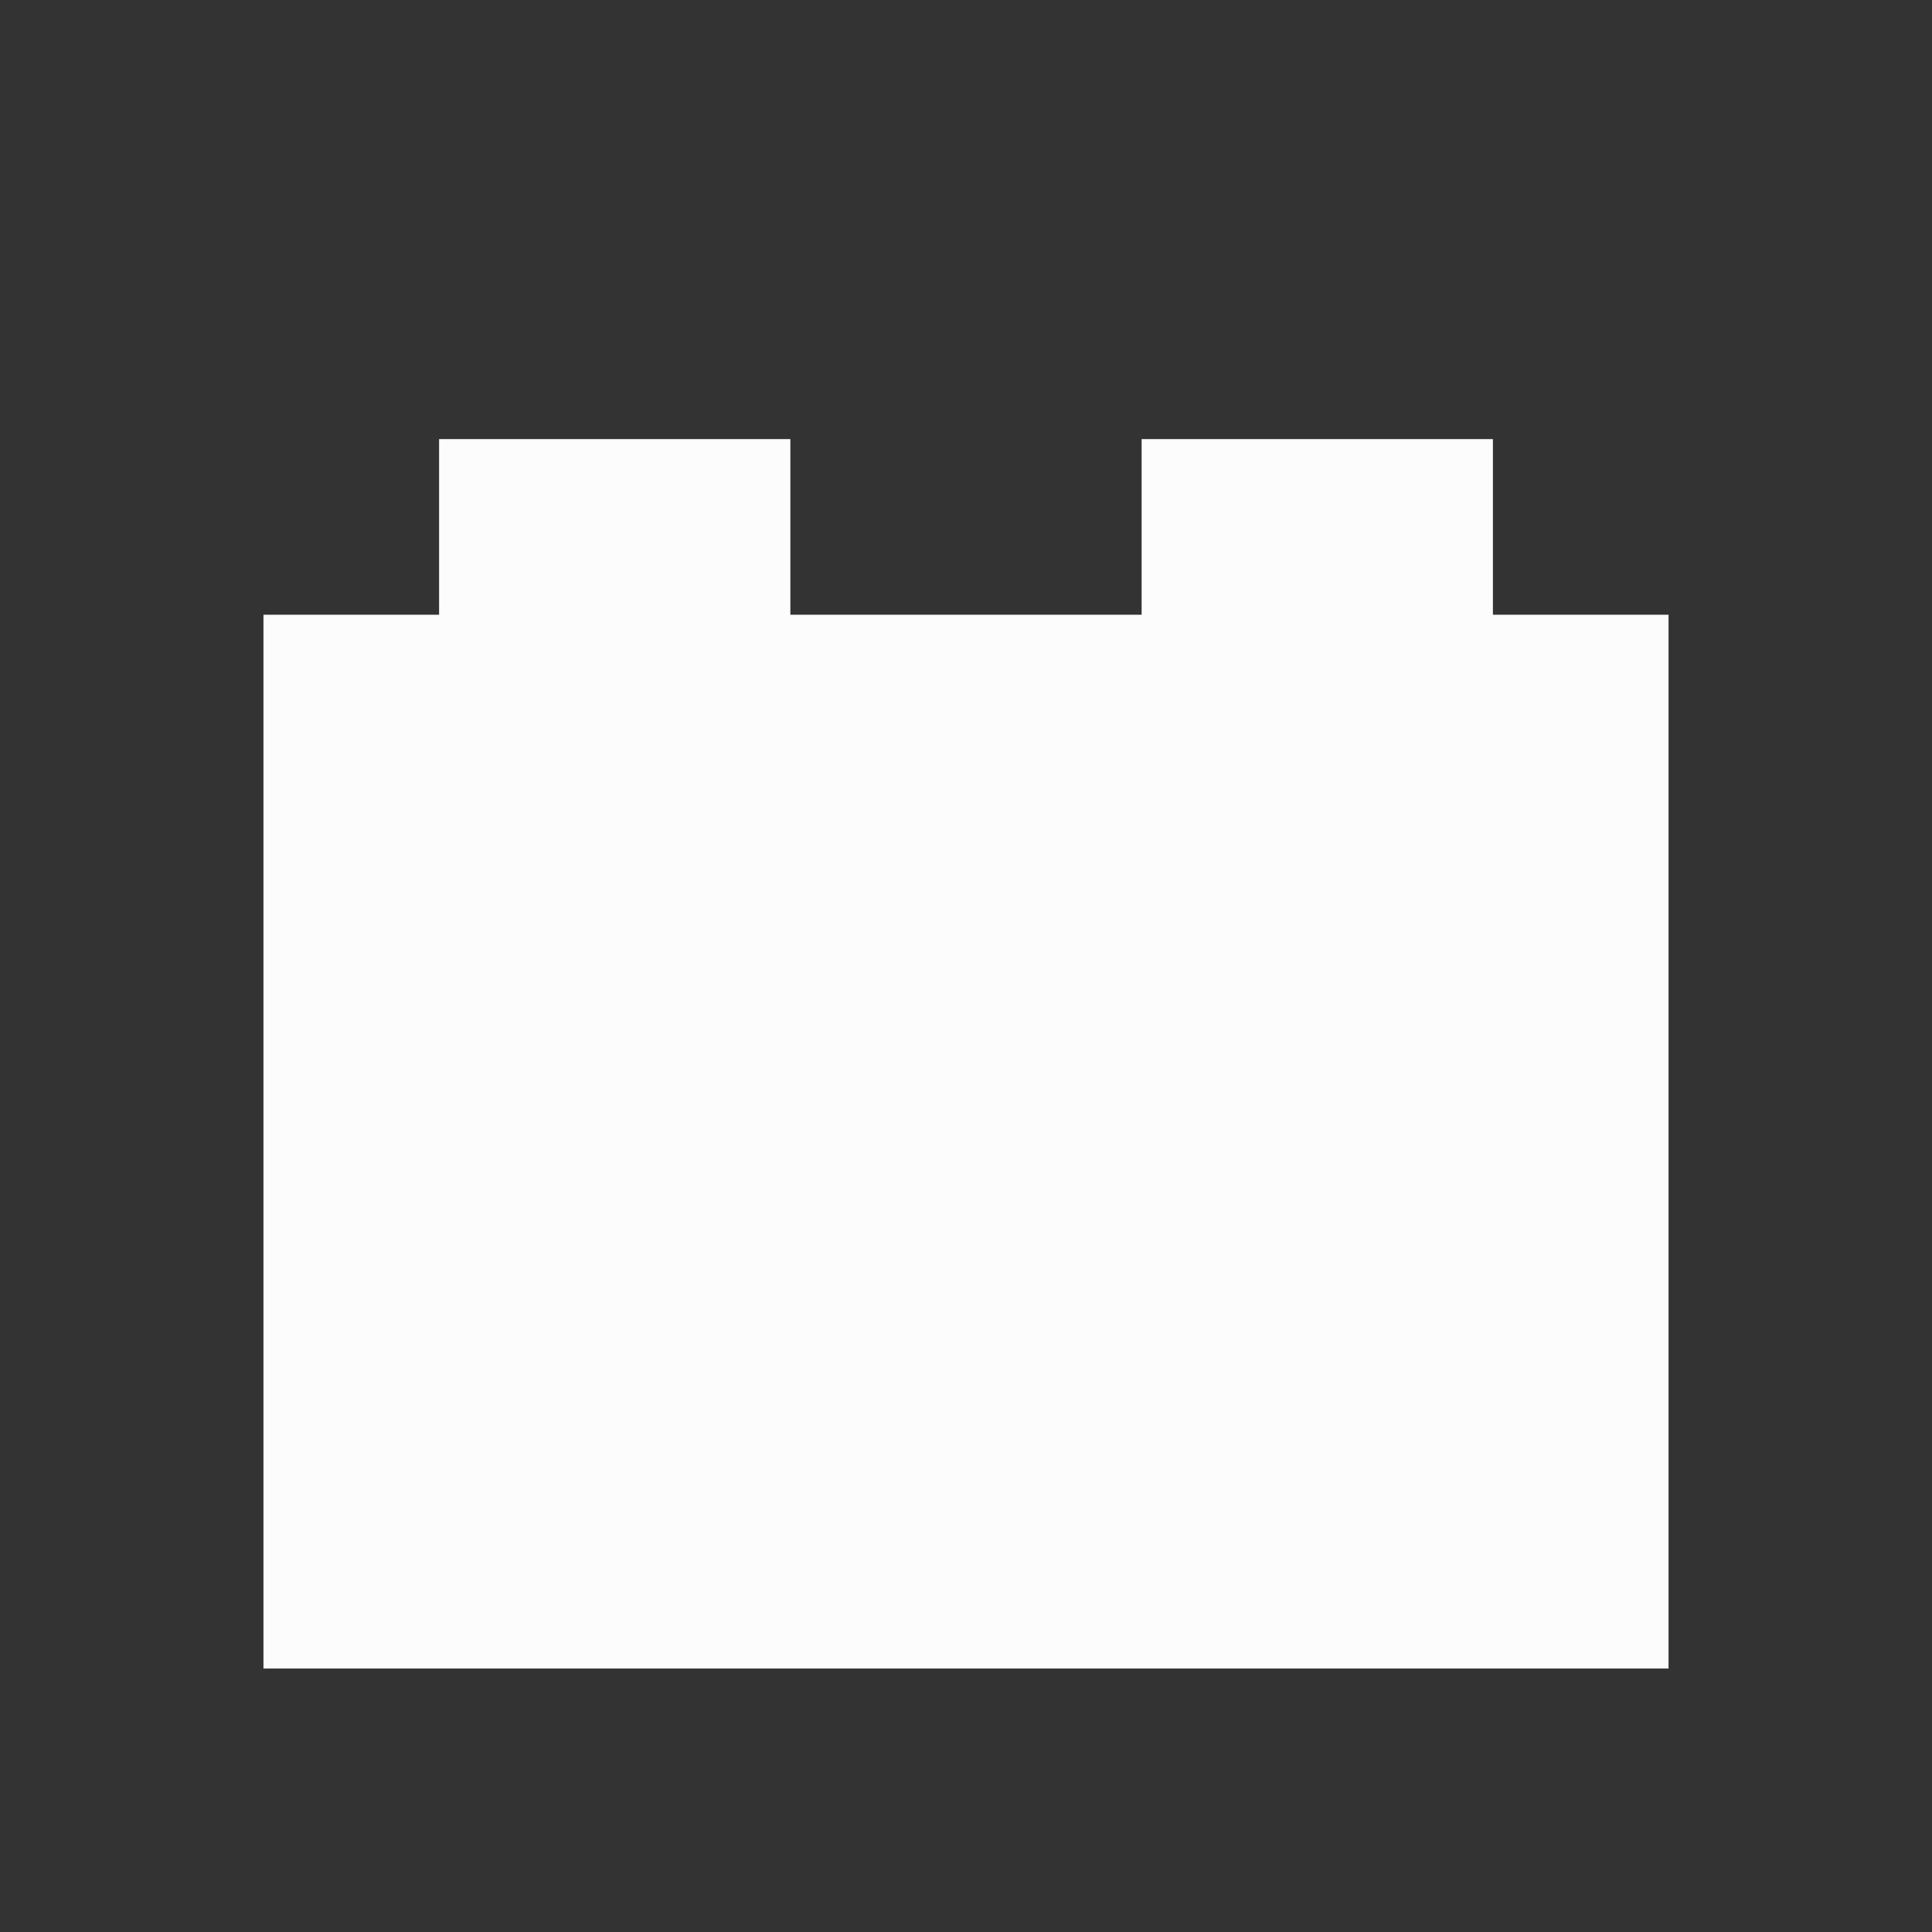 <?xml version='1.0' encoding='ASCII'?>
<svg xmlns="http://www.w3.org/2000/svg" viewBox="0 0 22 22">
<rect x="0" y="0" width="22" height="22" fill="#333333" stroke="none"/>
<defs><style id="current-color-scheme" type="text/css">.ColorScheme-Text{color:#fcfcfc; fill:currentColor;}</style></defs><path d="M5 4v3H3v12h16V7h-2V5h-4v2H9V5H5" class="ColorScheme-Text" style="fill-opacity:1;stroke:none;fill:currentColor" fill="currentColor"/>
</svg>
